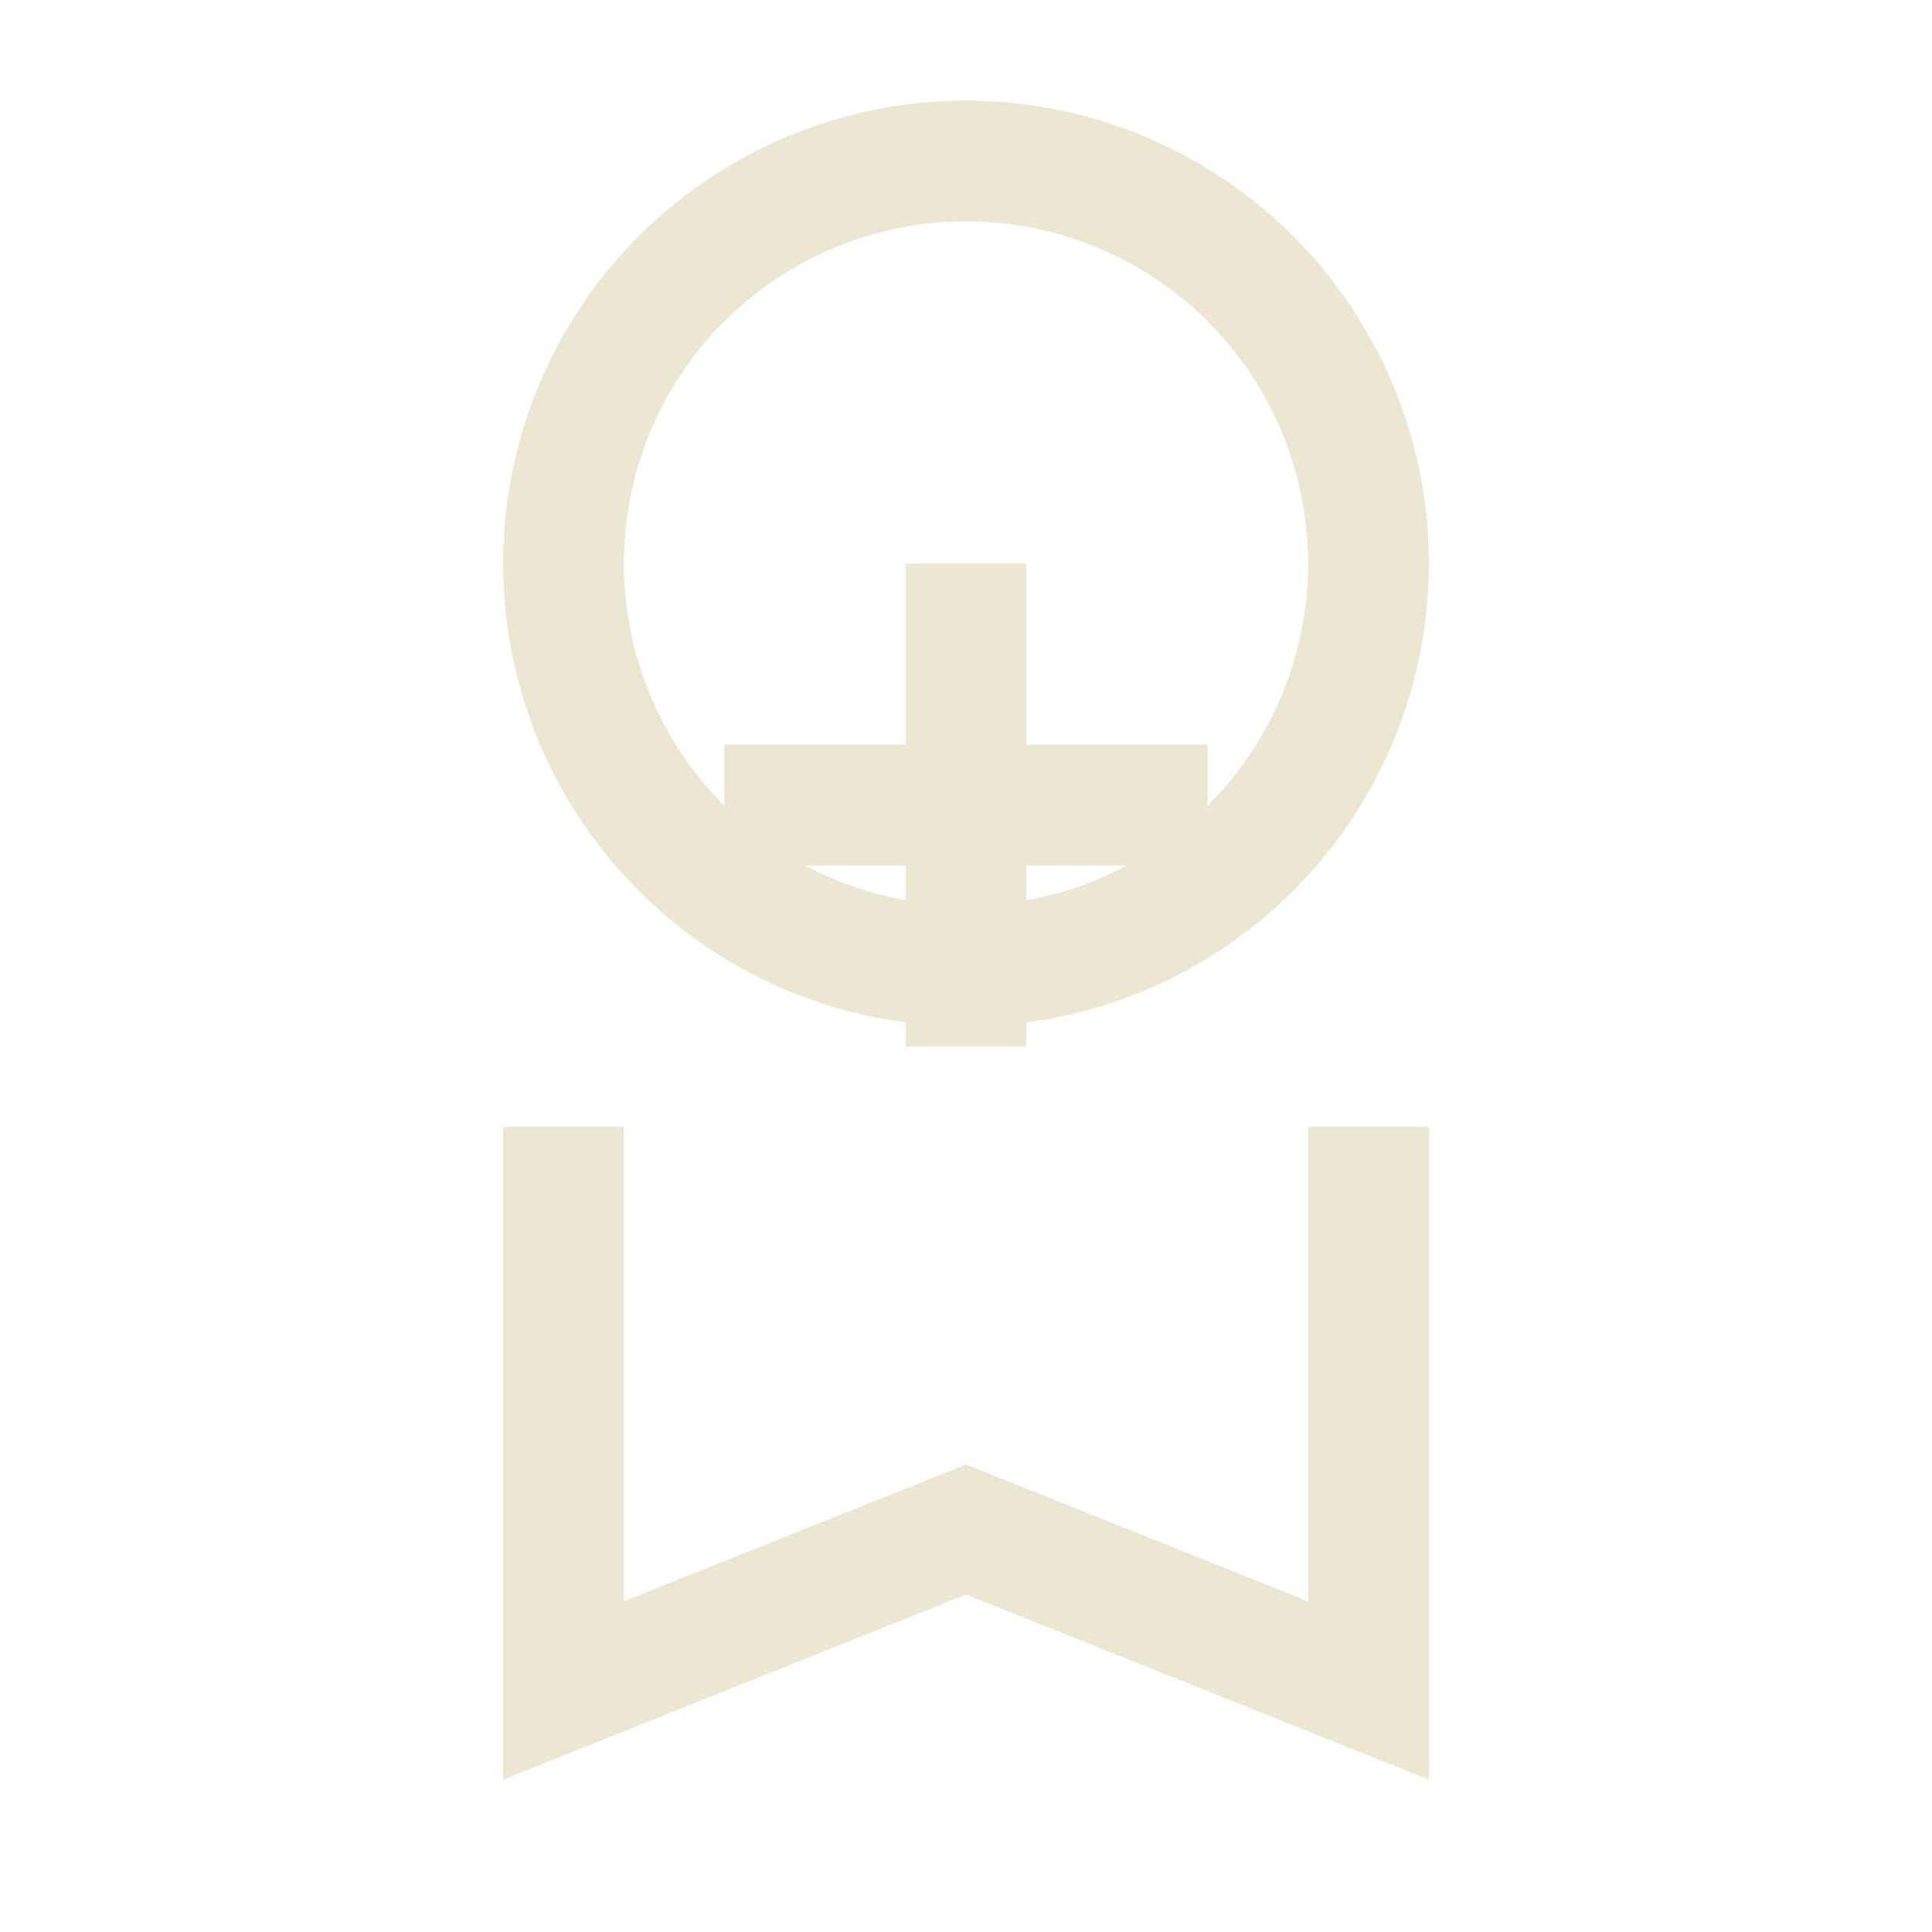 <?xml version="1.0" encoding="UTF-8"?>
<svg width="24px" height="24px" viewBox="0 0 24 24" xmlns="http://www.w3.org/2000/svg">
  <g fill="none" stroke="#ECE7D0" stroke-width="1.5">
    <circle cx="12" cy="7" r="5" />
    <path d="M17,14 L17,21 L12,19 L7,21 L7,14" />
    <path d="M12,7 L12,13" />
    <path d="M9,10 L15,10" />
  </g>
</svg> 